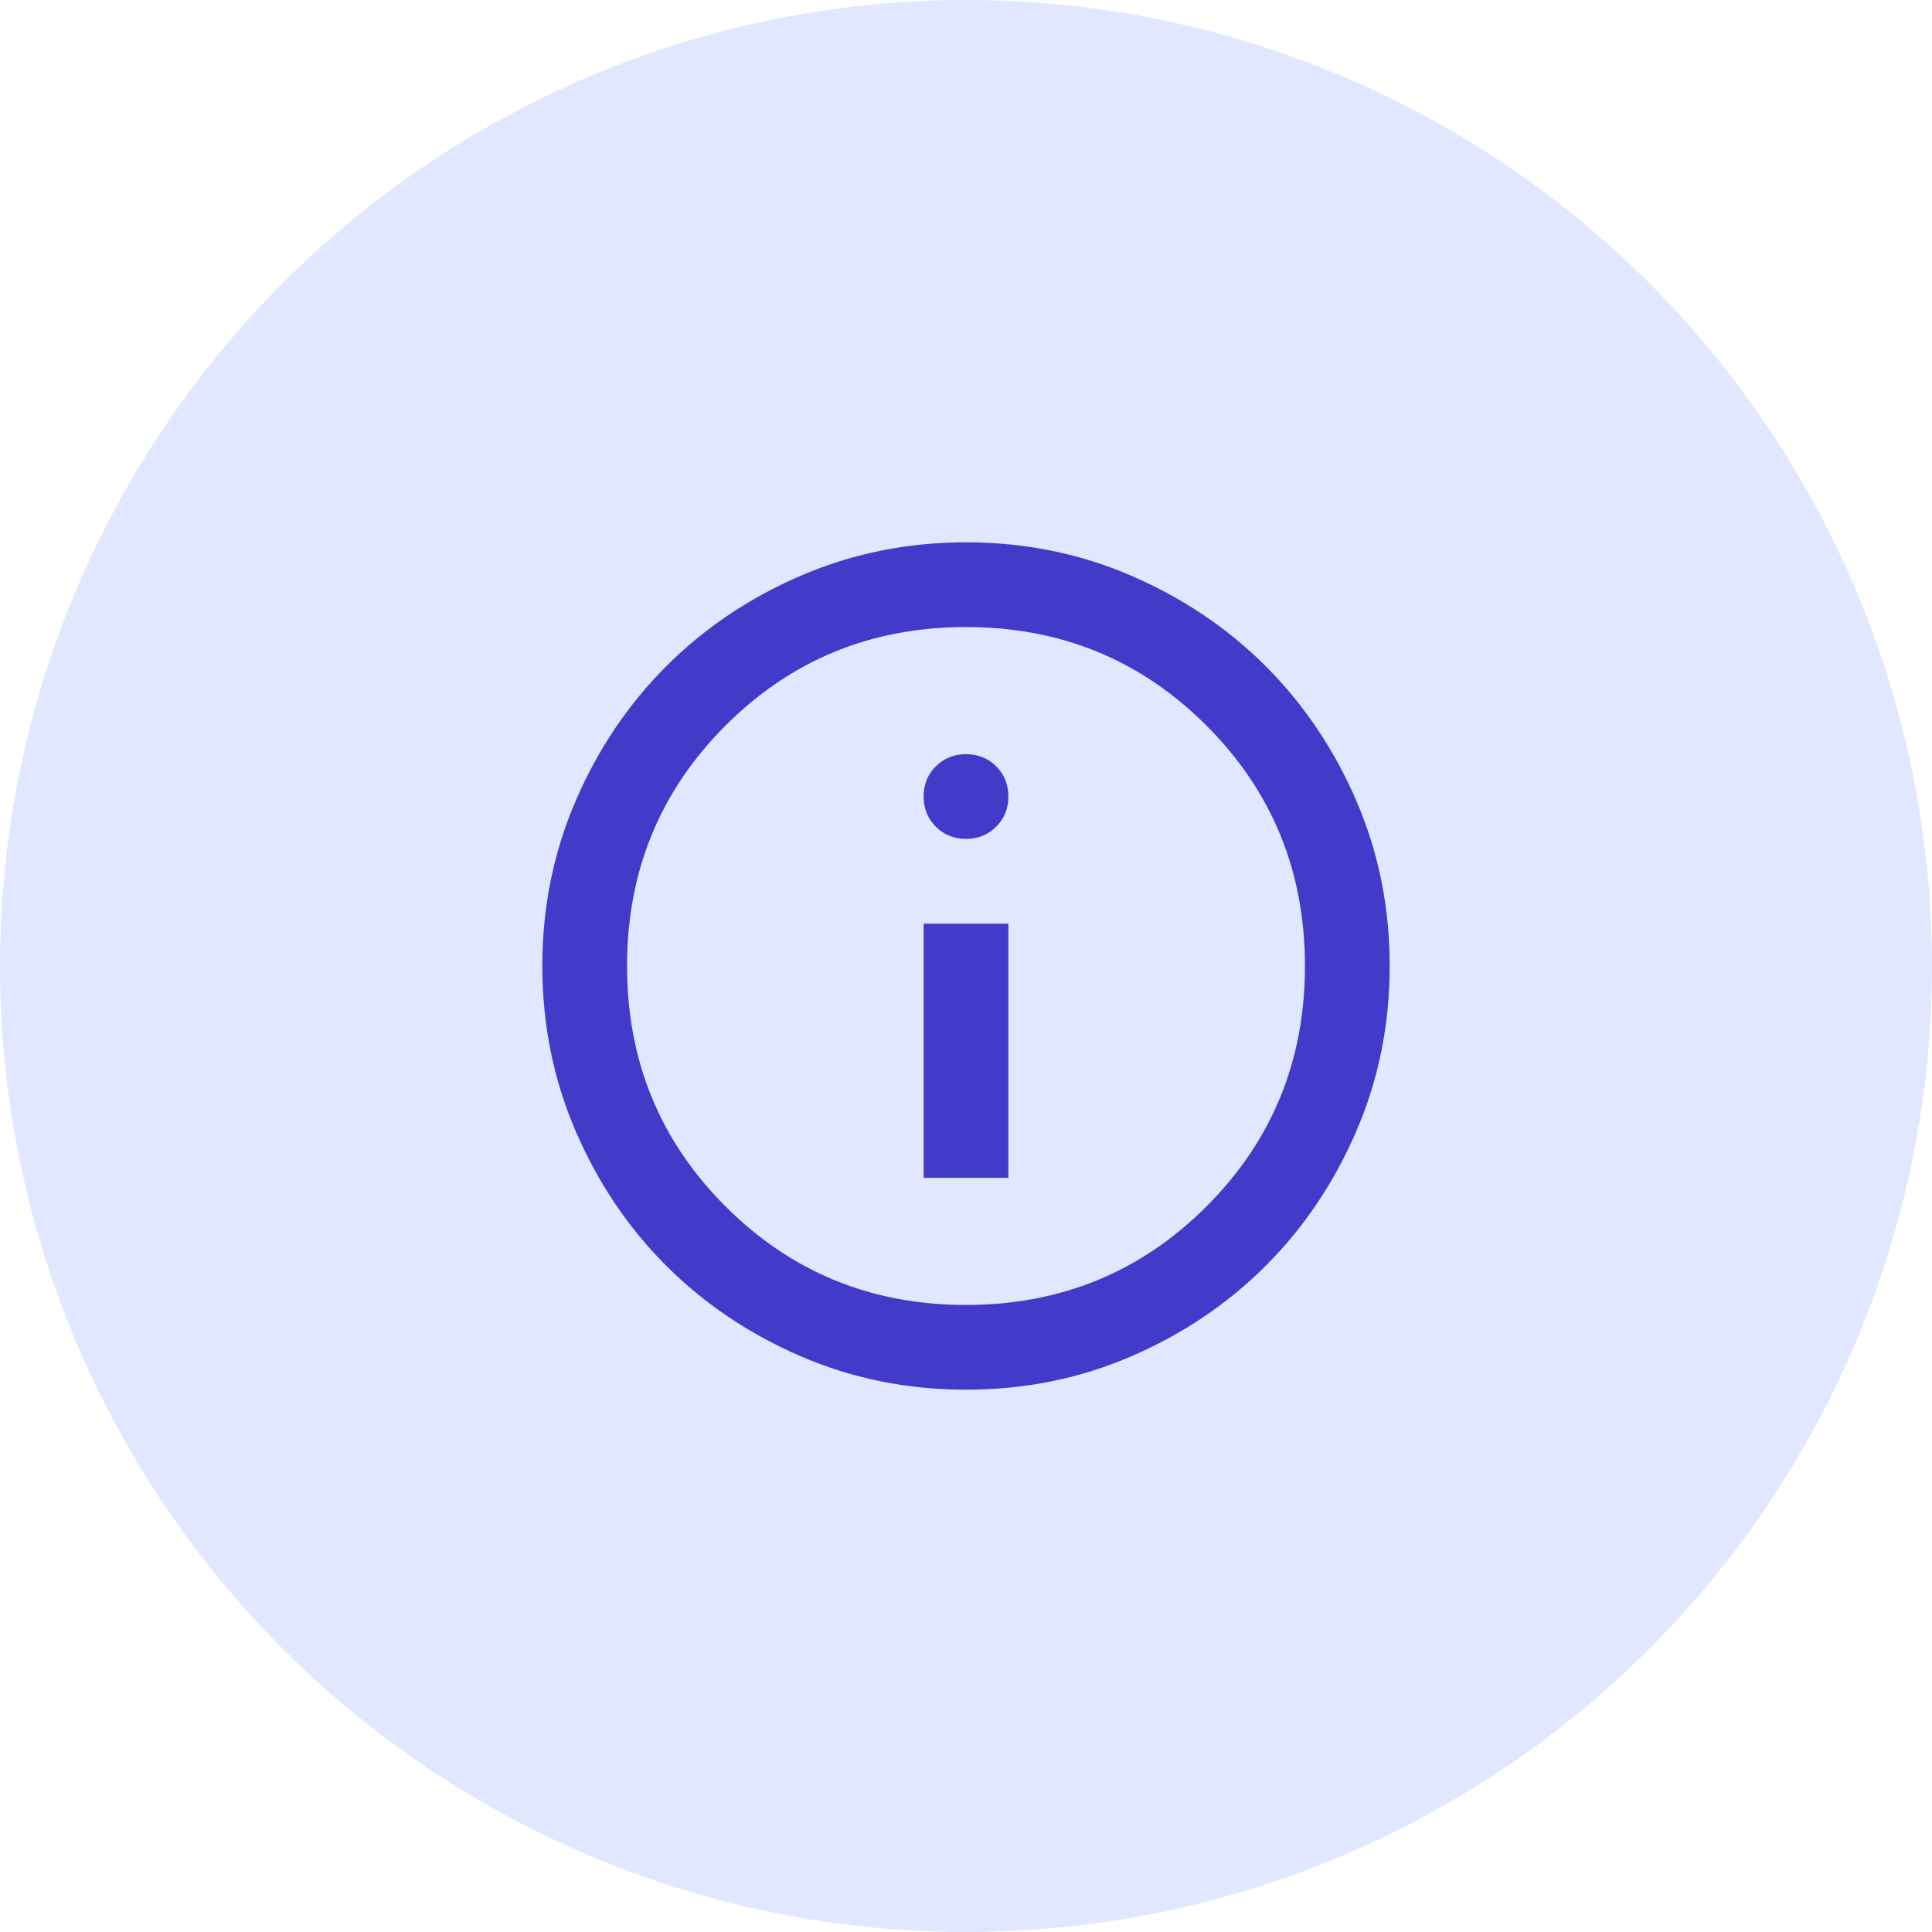 <svg width="190" height="190" viewBox="0 0 190 190" fill="none" xmlns="http://www.w3.org/2000/svg">
<circle cx="95" cy="95" r="95" fill="#E0E7FF"/>
<path d="M90.833 115.833H99.167V90.833H90.833V115.833ZM95 82.5C96.18 82.5 97.171 82.1 97.971 81.3C98.771 80.5 99.169 79.511 99.167 78.333C99.167 77.153 98.767 76.162 97.967 75.362C97.167 74.562 96.178 74.164 95 74.167C93.819 74.167 92.829 74.567 92.029 75.367C91.229 76.167 90.831 77.156 90.833 78.333C90.833 79.514 91.233 80.504 92.033 81.304C92.833 82.104 93.822 82.503 95 82.5ZM95 136.667C89.236 136.667 83.819 135.572 78.75 133.383C73.68 131.194 69.271 128.226 65.521 124.479C61.771 120.729 58.803 116.319 56.617 111.25C54.431 106.181 53.336 100.764 53.333 95C53.333 89.236 54.428 83.82 56.617 78.75C58.806 73.681 61.774 69.271 65.521 65.521C69.271 61.771 73.68 58.803 78.75 56.617C83.819 54.431 89.236 53.336 95 53.333C100.764 53.333 106.181 54.428 111.25 56.617C116.319 58.806 120.729 61.774 124.479 65.521C128.229 69.271 131.199 73.681 133.387 78.75C135.576 83.82 136.669 89.236 136.667 95C136.667 100.764 135.572 106.181 133.383 111.25C131.194 116.319 128.226 120.729 124.479 124.479C120.729 128.229 116.319 131.199 111.25 133.388C106.181 135.576 100.764 136.669 95 136.667ZM95 128.333C104.306 128.333 112.187 125.104 118.646 118.646C125.104 112.188 128.333 104.306 128.333 95C128.333 85.695 125.104 77.812 118.646 71.354C112.187 64.896 104.306 61.667 95 61.667C85.694 61.667 77.812 64.896 71.354 71.354C64.896 77.812 61.667 85.695 61.667 95C61.667 104.306 64.896 112.188 71.354 118.646C77.812 125.104 85.694 128.333 95 128.333Z" fill="#423BCA"/>
</svg>
